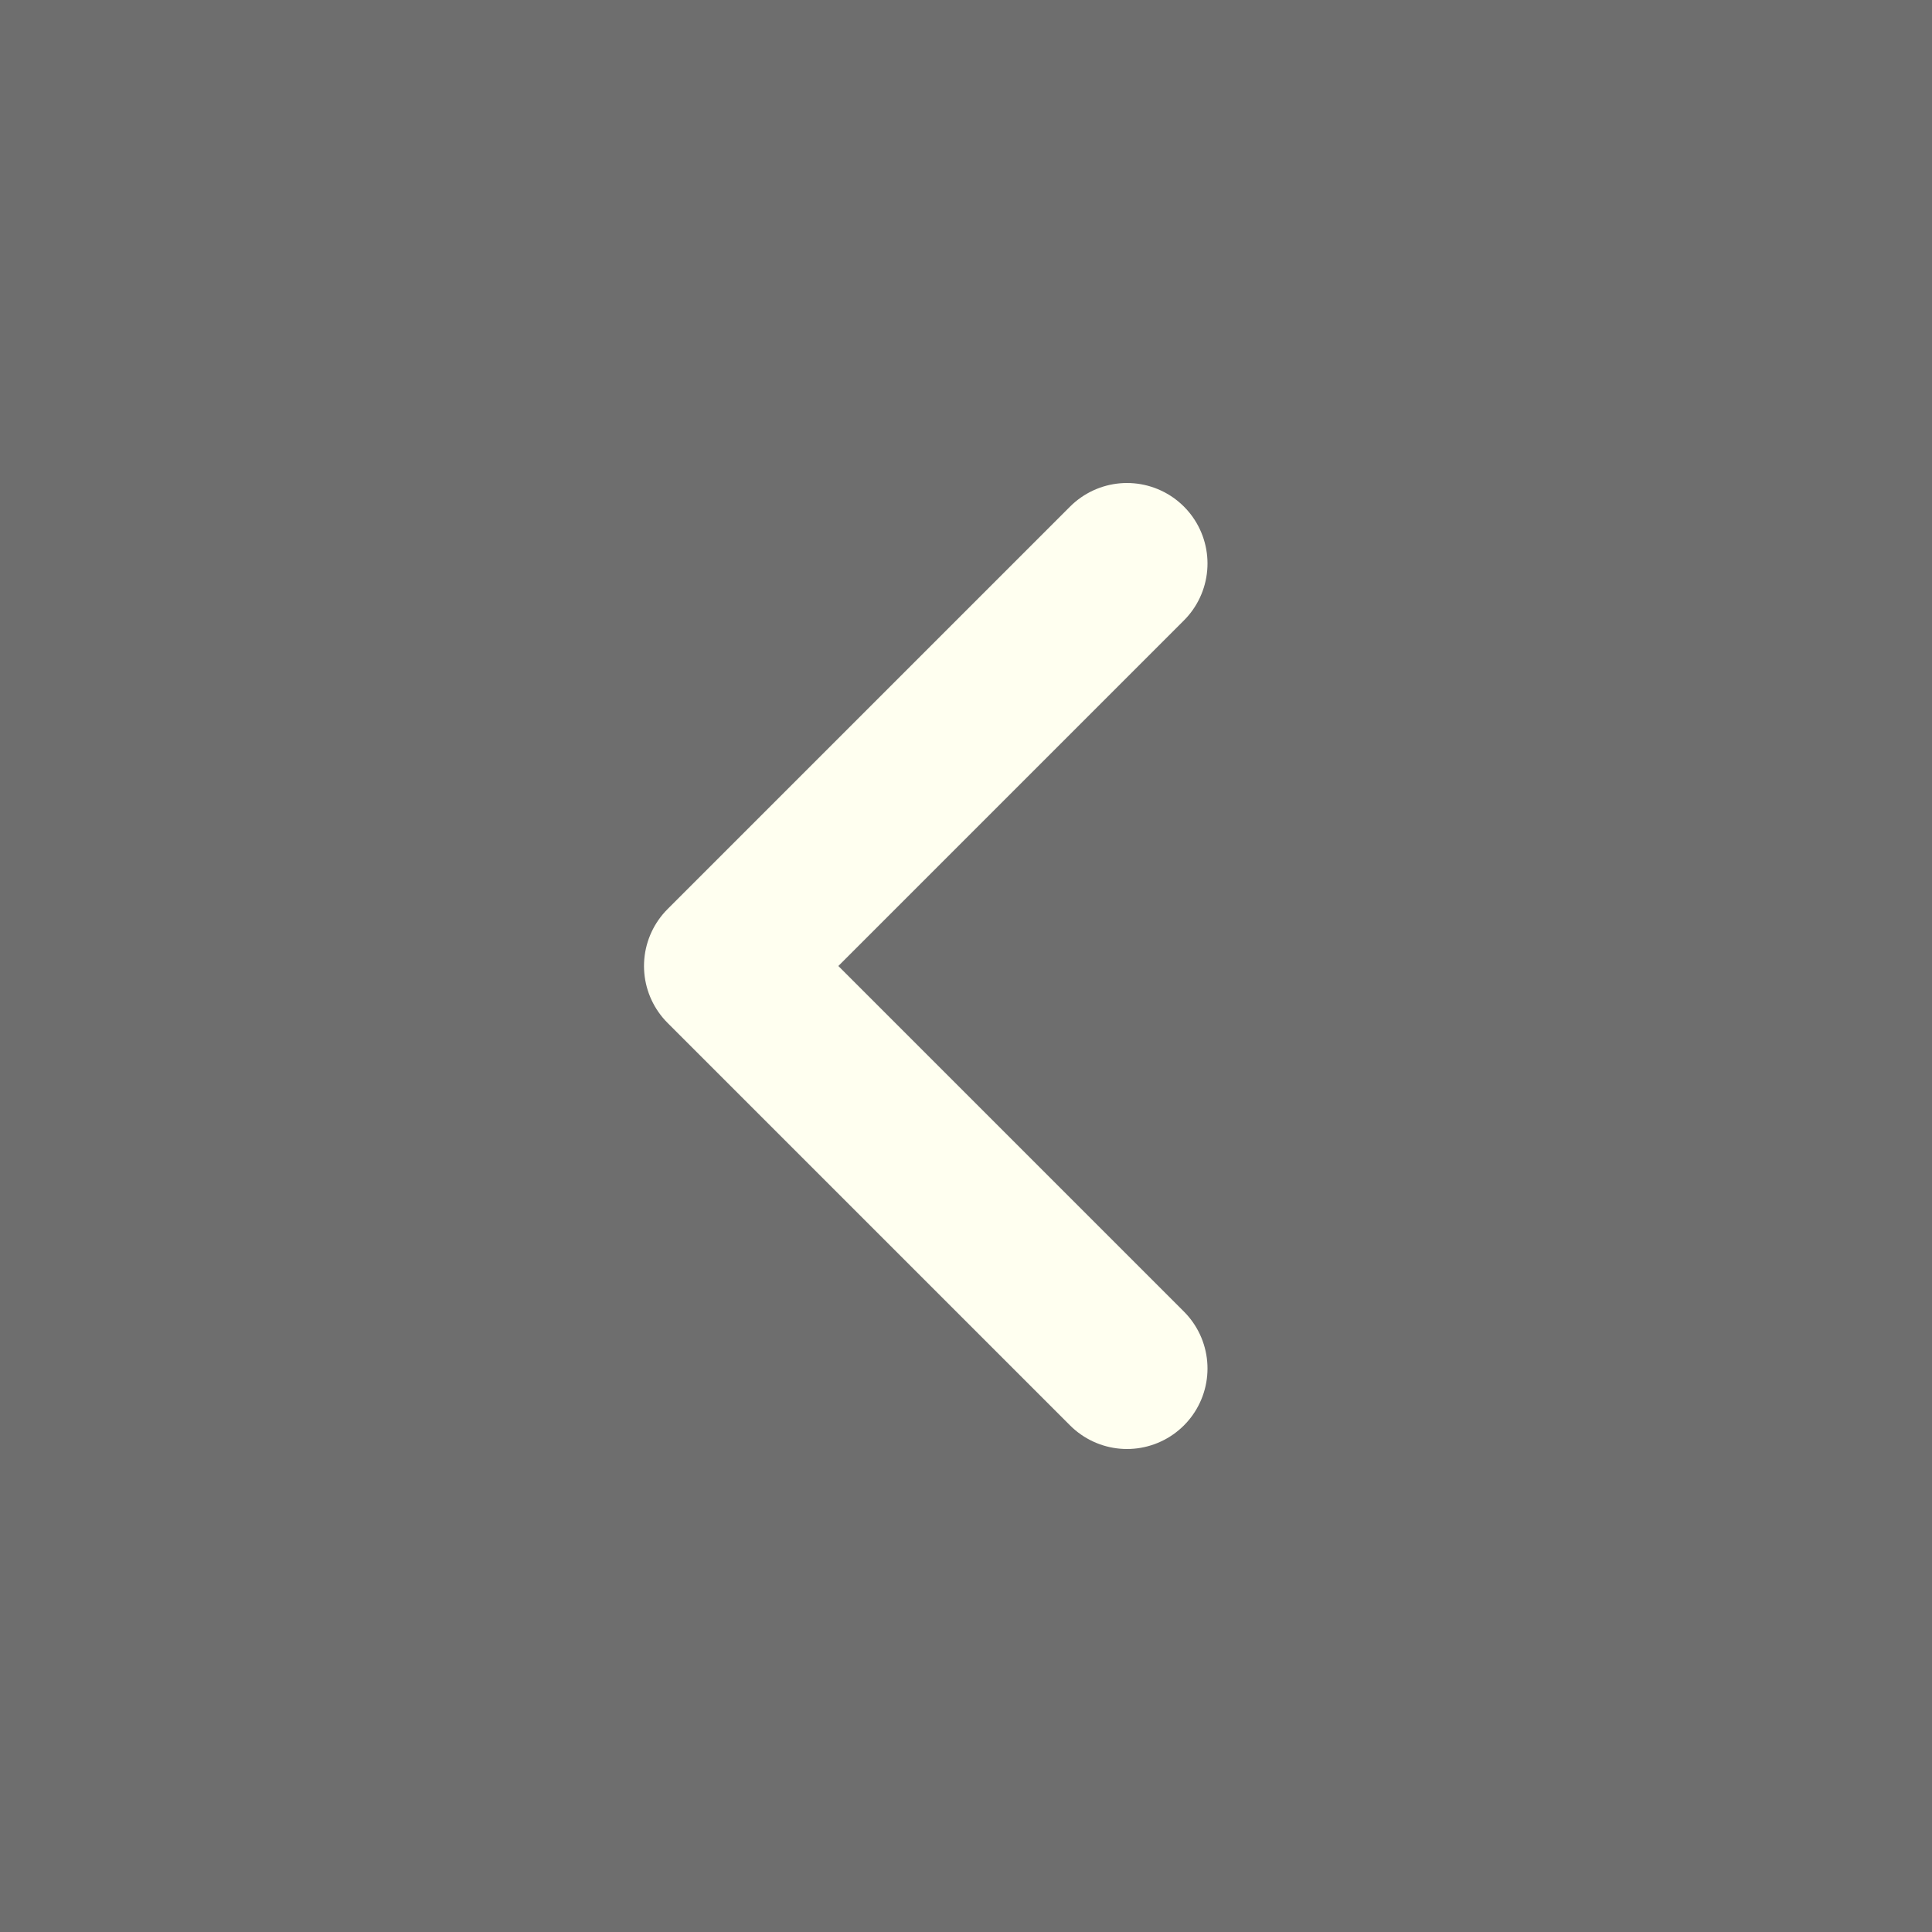 <?xml version="1.0" encoding="UTF-8" standalone="no"?><svg width='24' height='24' viewBox='0 0 24 24' fill='none' xmlns='http://www.w3.org/2000/svg'>
<rect width='24' height='24' fill='#6E6E6E'/>
<path d='M14 7L9 12L14 17' stroke='#FFFFF0' stroke-width='2' stroke-linecap='round' stroke-linejoin='round'/>
</svg>
